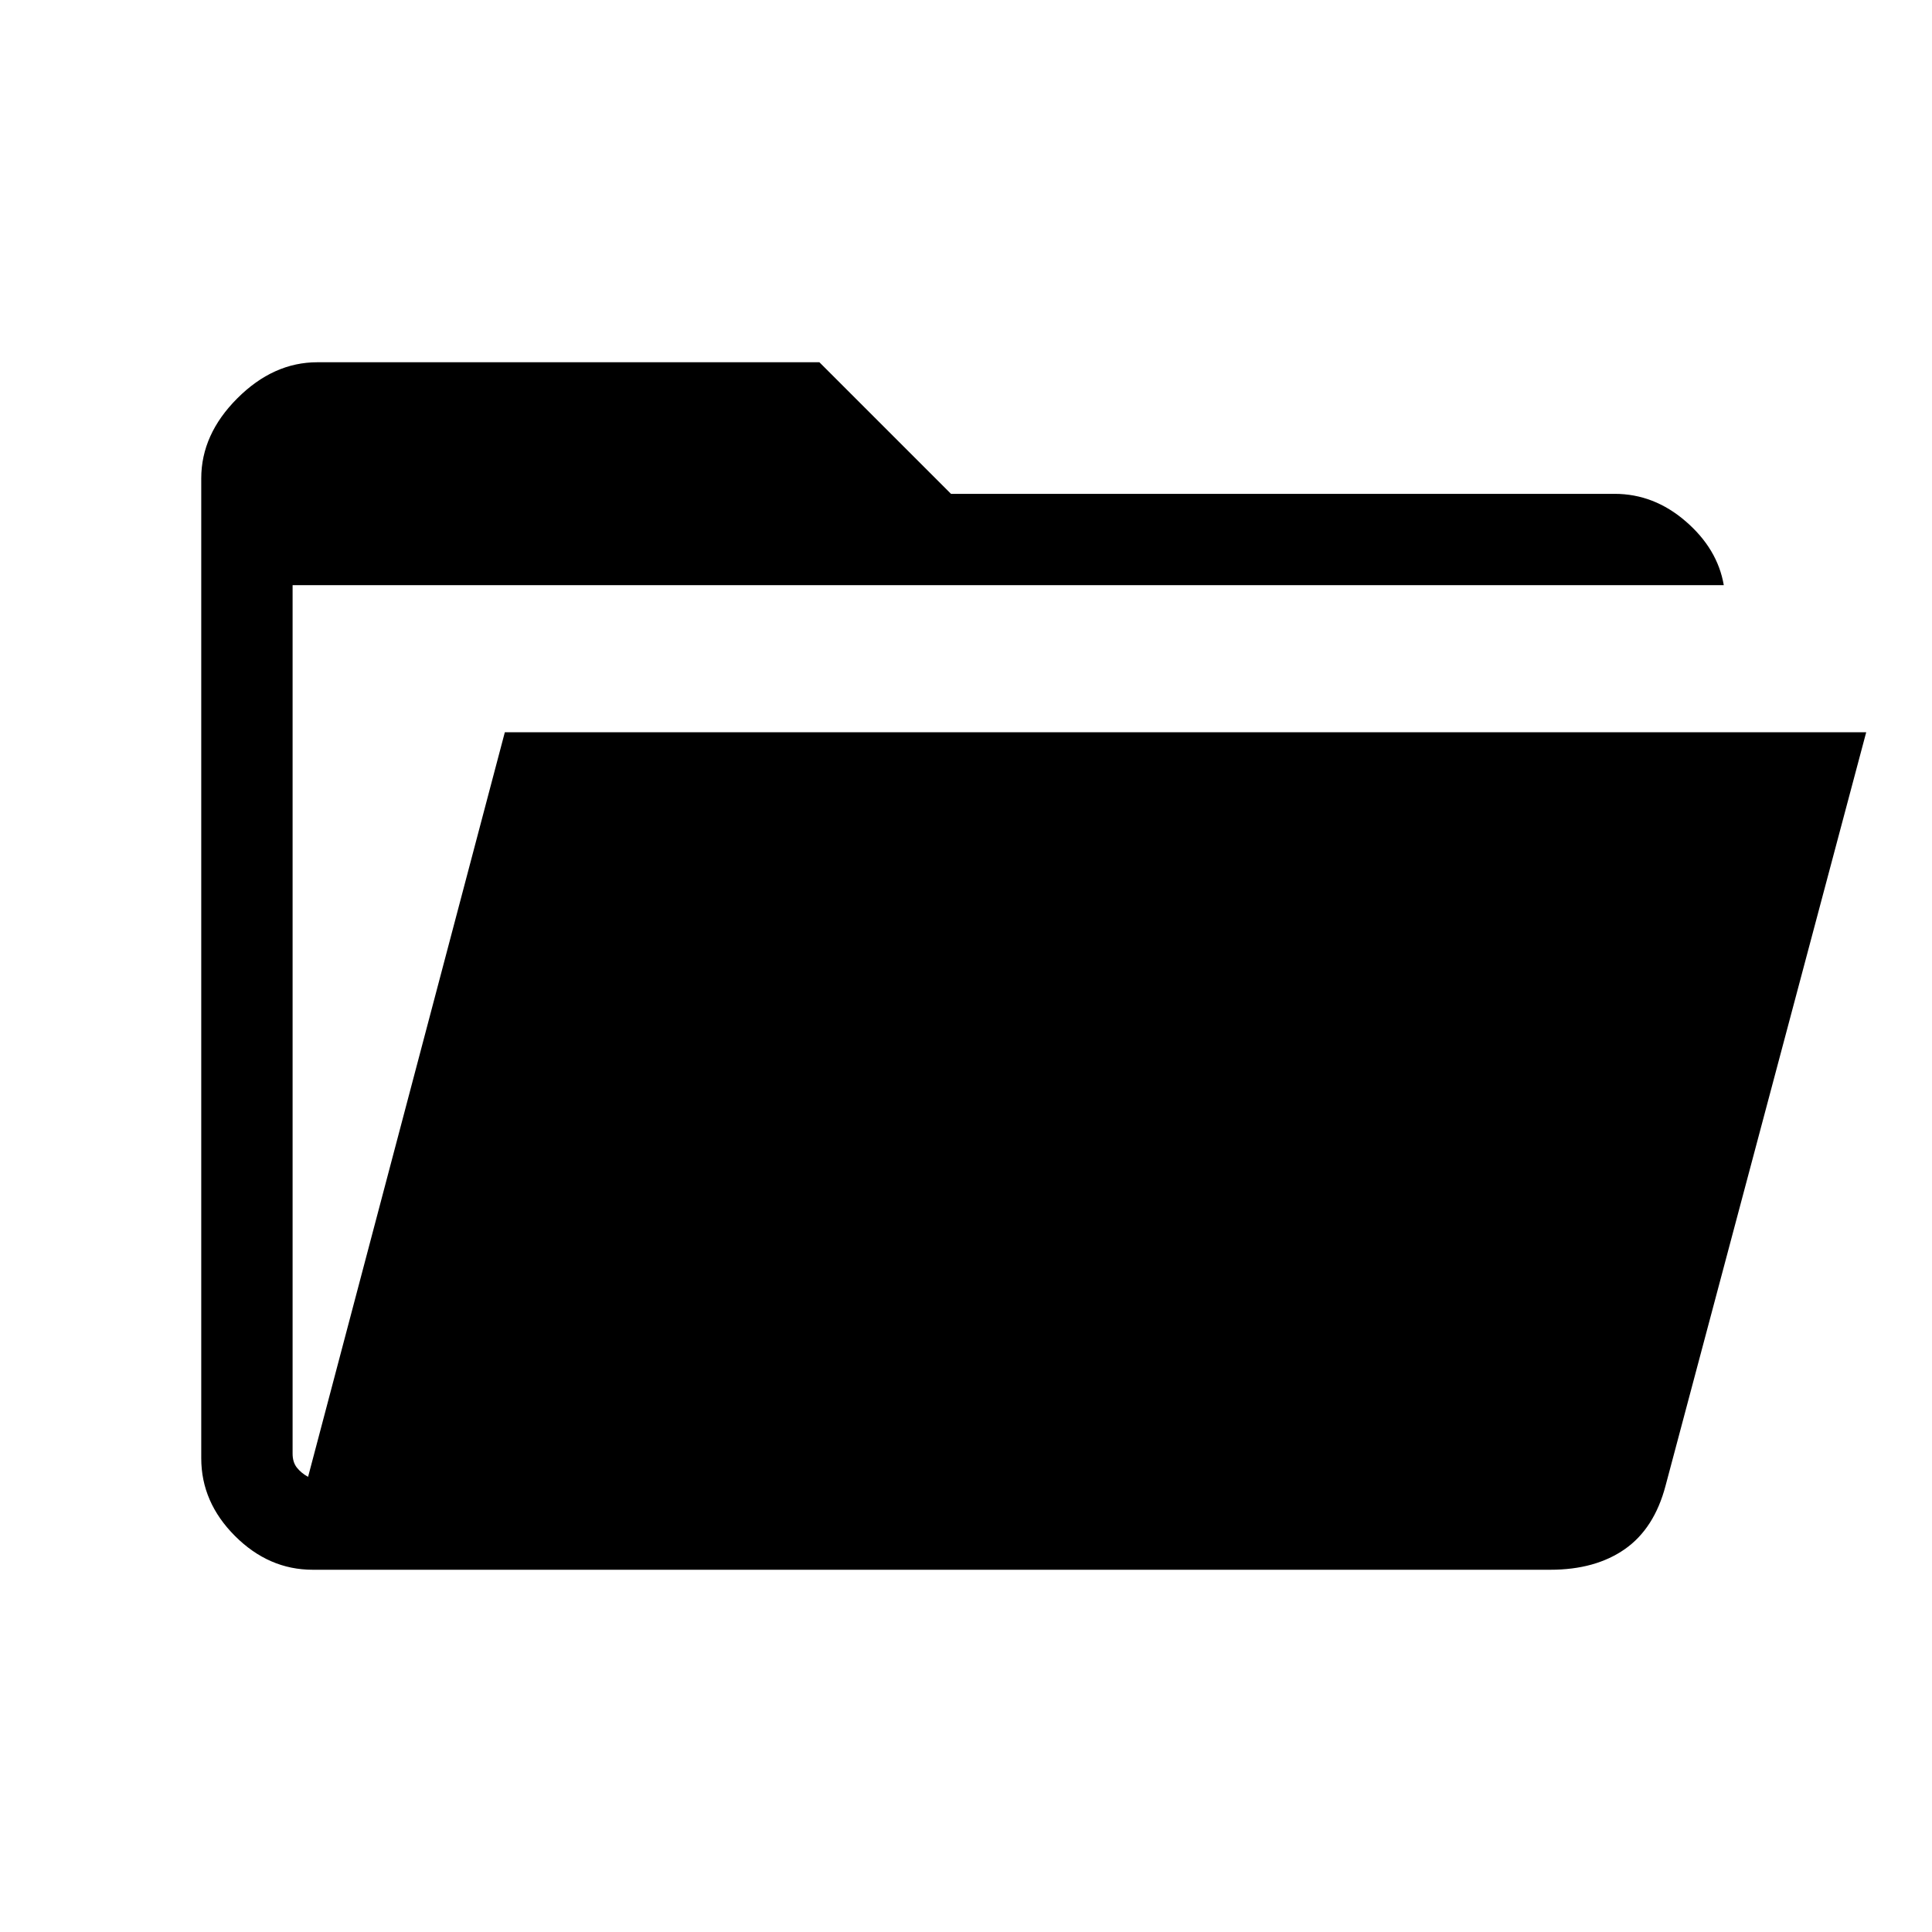 <svg xmlns="http://www.w3.org/2000/svg" height="48" viewBox="0 -960 960 960" width="48"><path d="M155.39-180q-21.85 0-38.62-16.77Q100-213.54 100-235.39v-486.92q0-21.84 17.92-39.77Q135.85-780 157.69-780h249.46l65.39 65.39h329.77q19.53 0 35.34 13.69 15.81 13.69 18.89 31.69H145.39v431.54q0 4.23 2.11 6.92 2.12 2.69 5.58 4.62l97.77-370h676.46l-99.7 374.38q-5.61 21.31-20.26 31.54Q792.69-180 770.38-180H155.39Z"/></svg>